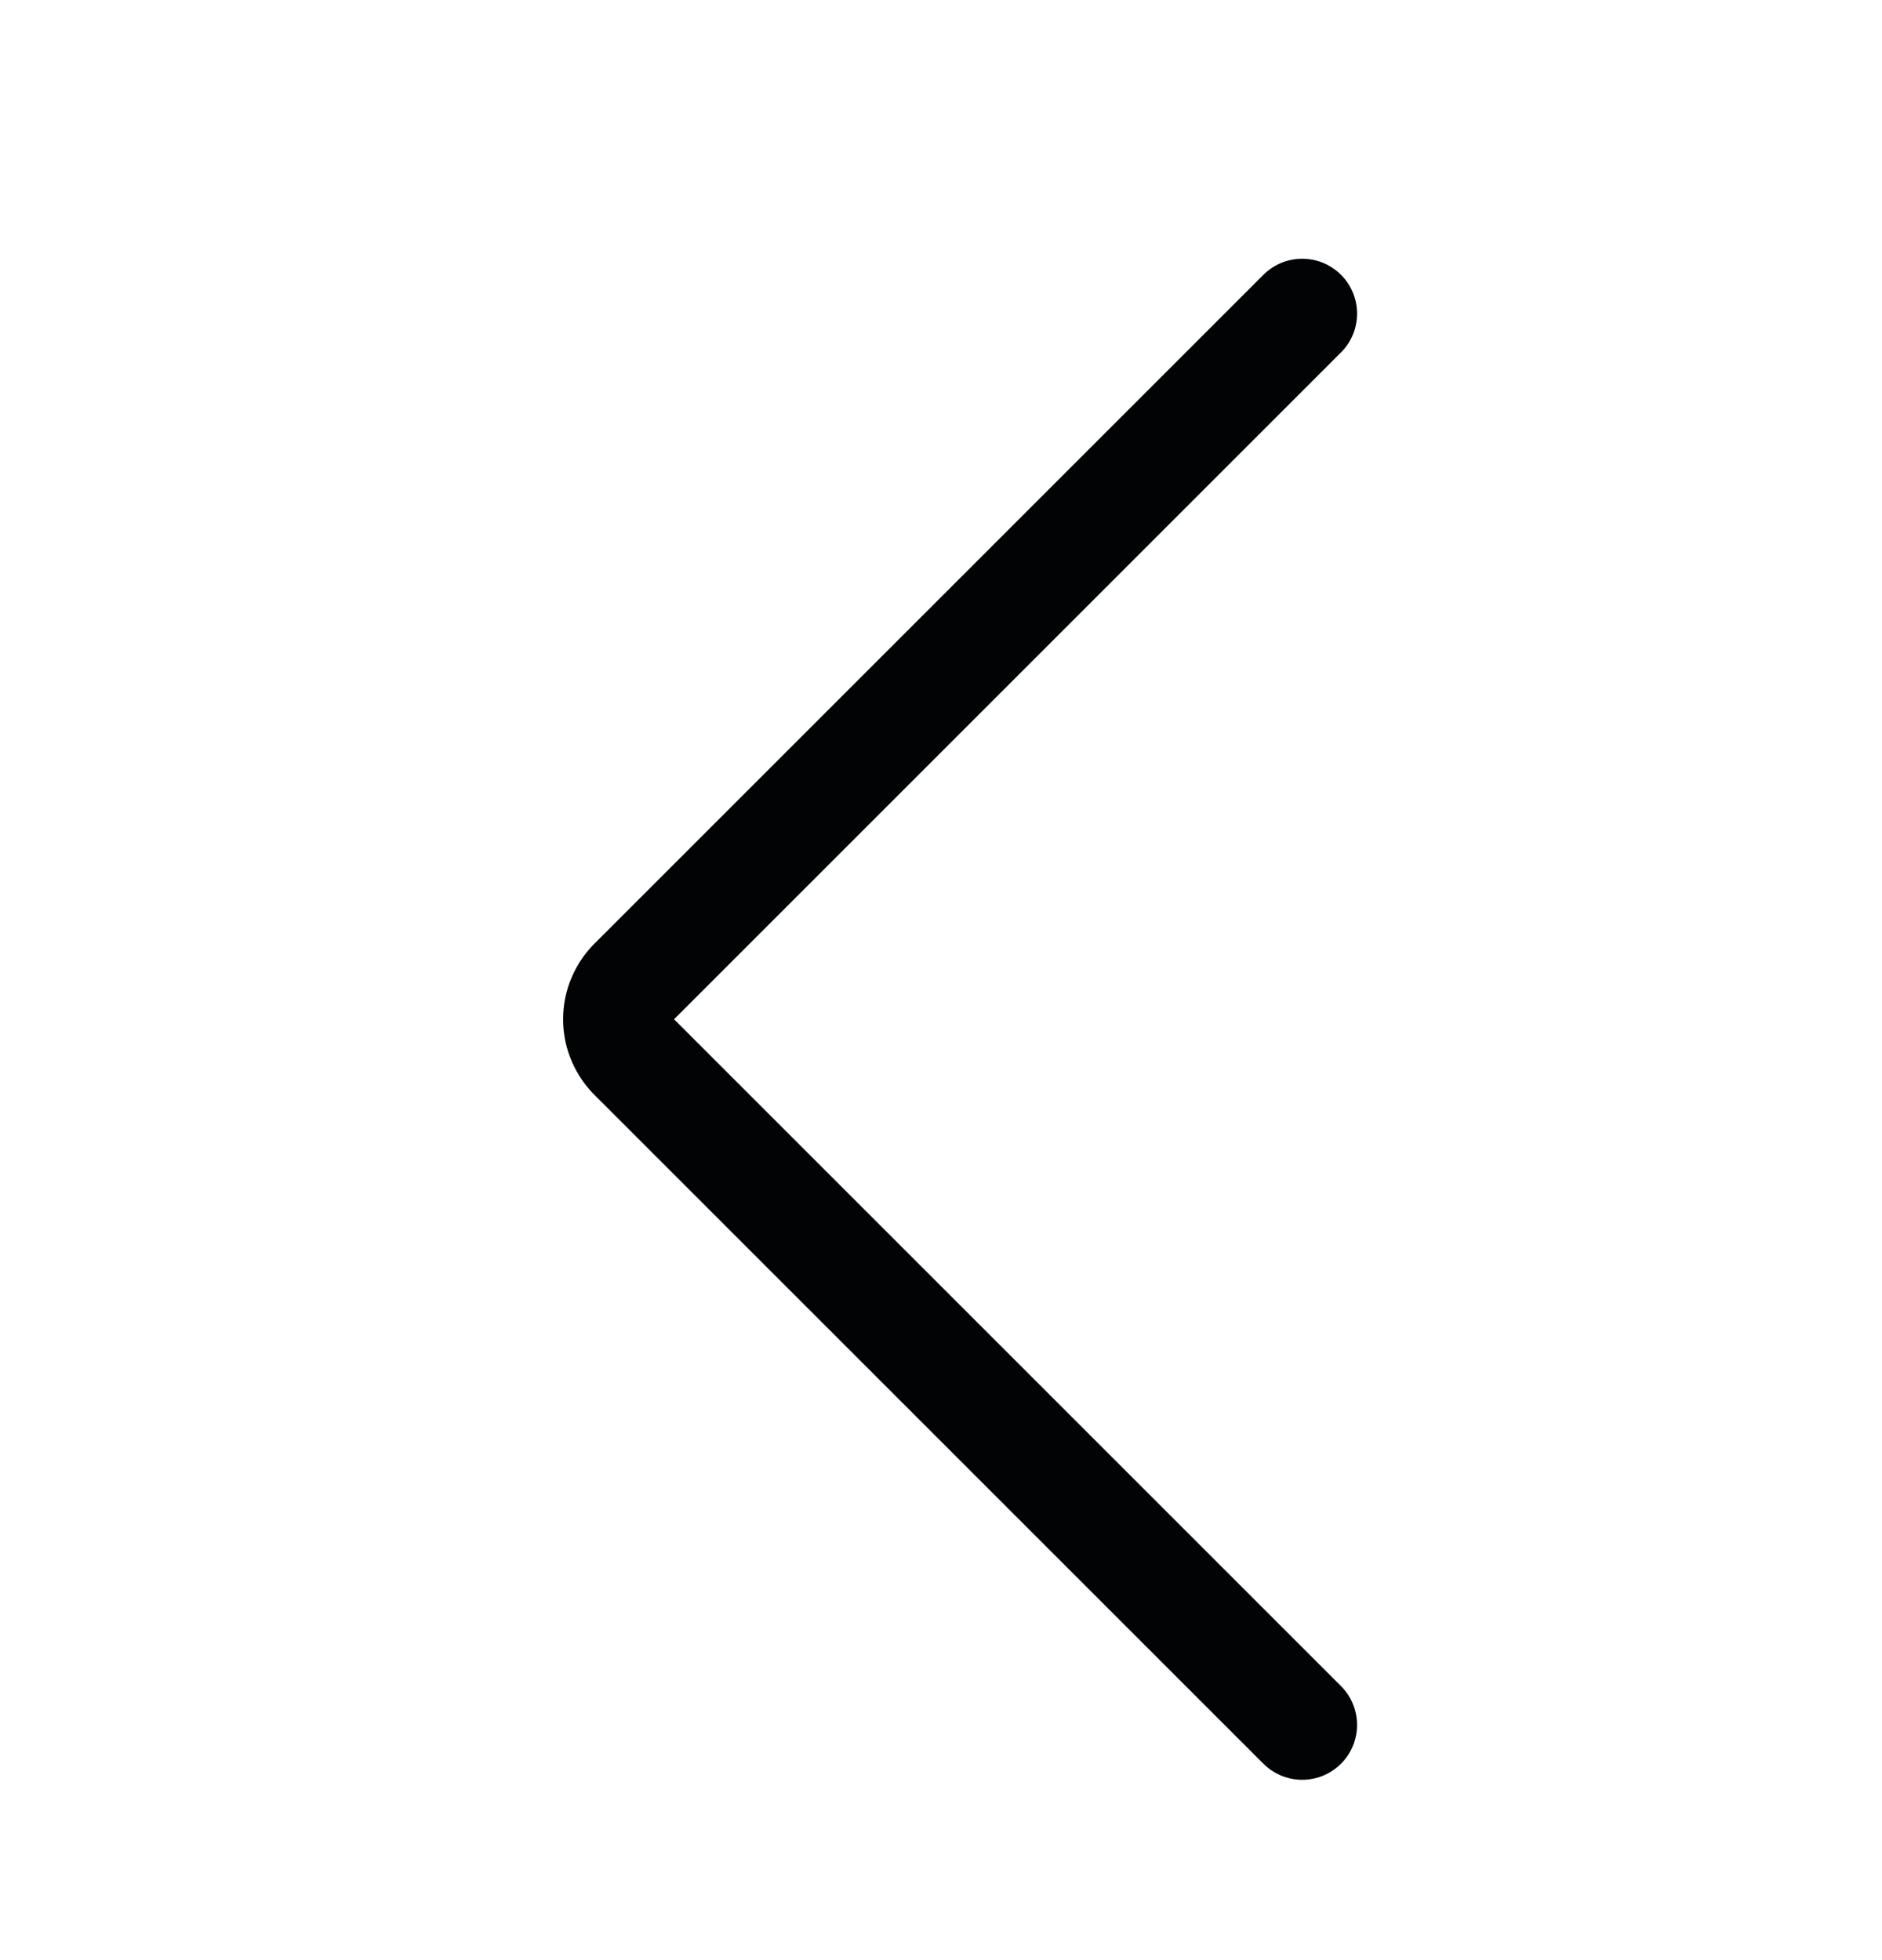 <svg width="24" height="25" viewBox="0 0 24 25" fill="none" xmlns="http://www.w3.org/2000/svg">
<path d="M16.606 4L8.091 12.515C8.024 12.578 7.972 12.653 7.936 12.736C7.899 12.819 7.881 12.909 7.881 13C7.881 13.091 7.899 13.181 7.936 13.264C7.972 13.347 8.024 13.422 8.091 13.485L16.606 22" stroke="#020305" stroke-width="1.4" stroke-linecap="round" stroke-linejoin="round"/>
</svg>
